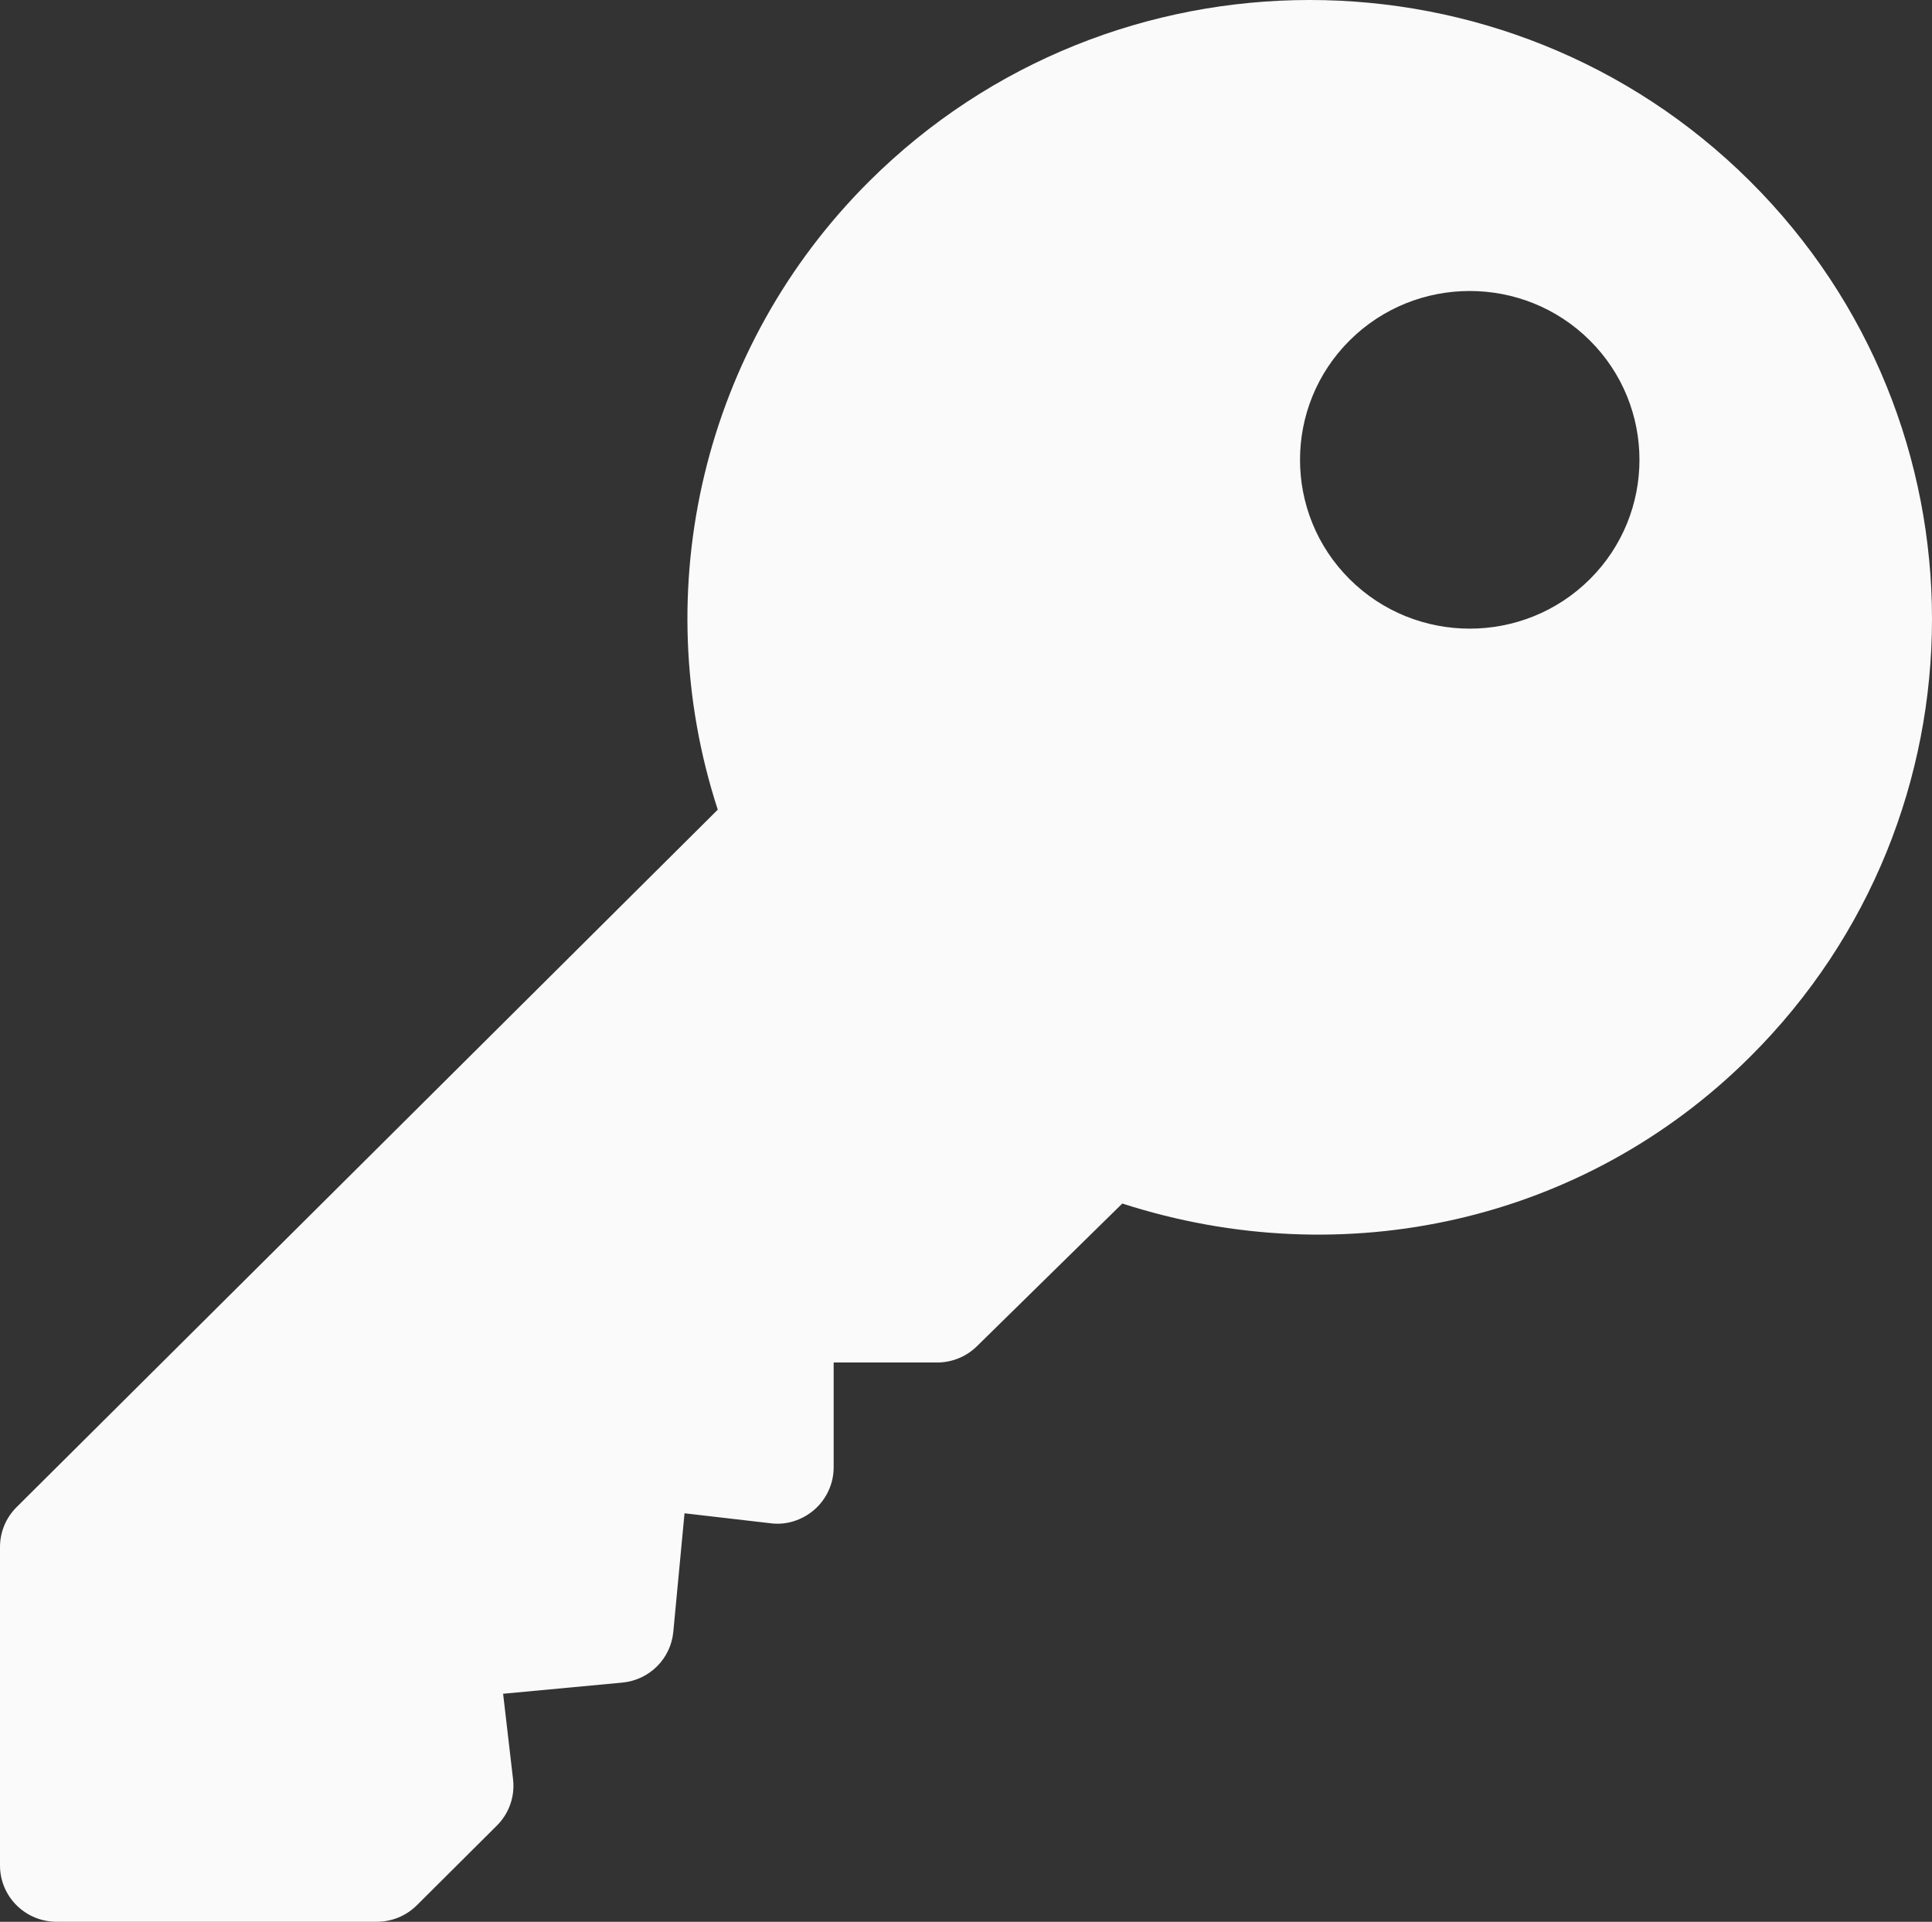 <?xml version="1.0" encoding="UTF-8"?> <svg xmlns="http://www.w3.org/2000/svg" width="188" height="187" viewBox="0 0 188 187" fill="none"><rect x="0" y="0" width="188" height="187" fill="#333333" stroke="none"/><path d="M170.282 17.623C146.659 -5.875 108.223 -5.874 84.599 17.623C68.463 33.674 62.859 57.327 69.845 78.786L1.614 146.655C0.581 147.682 0 149.073 0 150.528V181.521C0 184.55 2.463 187 5.508 187H36.667C38.13 187 39.528 186.422 40.561 185.395L48.349 177.642C49.538 176.46 50.119 174.802 49.925 173.138L48.957 164.813L60.553 163.727C63.189 163.48 65.271 161.41 65.518 158.788L66.61 147.253L74.98 148.222C76.534 148.43 78.099 147.911 79.277 146.874C80.45 145.83 81.122 144.343 81.122 142.781V132.58H91.191C92.654 132.58 94.052 132.002 95.085 130.975L109.209 117.111C130.778 124.067 154.146 118.912 170.282 102.85C193.906 79.353 193.906 41.121 170.282 17.623ZM154.701 56.364C148.257 62.773 137.779 62.773 131.336 56.364C124.892 49.954 124.892 39.532 131.336 33.123C137.779 26.713 148.257 26.713 154.701 33.123C161.145 39.532 161.144 49.954 154.701 56.364Z" fill="#FAFAFA"></path></svg> 